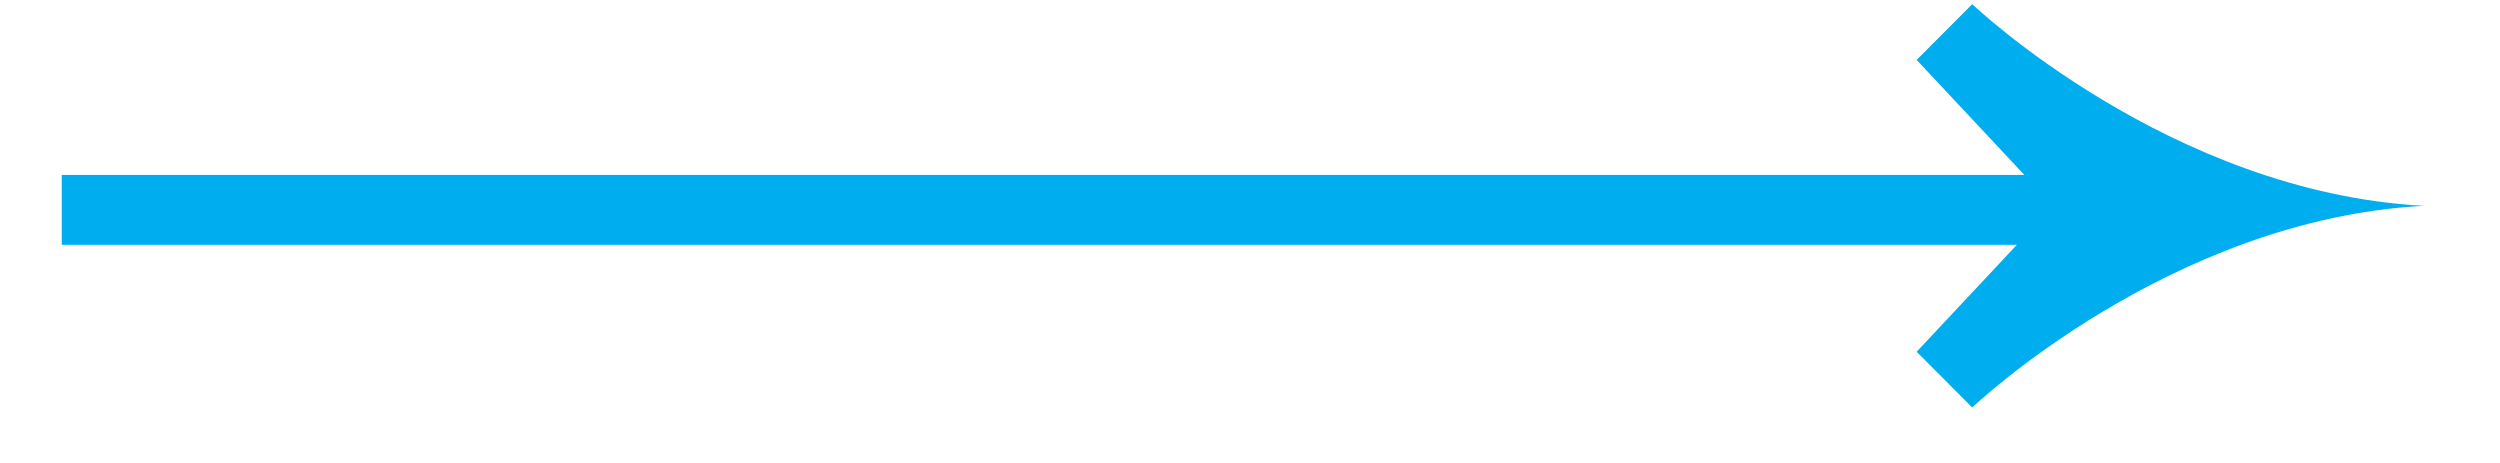 <?xml version="1.0" encoding="utf-8"?>
<!-- Generator: Adobe Illustrator 14.0.0, SVG Export Plug-In  -->
<!DOCTYPE svg PUBLIC "-//W3C//DTD SVG 1.1//EN" "http://www.w3.org/Graphics/SVG/1.1/DTD/svg11.dtd">
<svg version="1.1"
	 xmlns="http://www.w3.org/2000/svg" xmlns:xlink="http://www.w3.org/1999/xlink" xmlns:a="http://ns.adobe.com/AdobeSVGViewerExtensions/3.0/"
	 x="0px" y="0px" width="27px" height="5px" viewBox="-0.667 -0.045 27 5" enable-background="new -0.667 -0.045 27 5"
	 xml:space="preserve">
<defs>
	<symbol  id="Flow_x5F_arrow" viewBox="-12.755 -2.178 25.51 4.355">
		<path fill="#00AEEF" d="M7.878,2.178l-0.6-0.602l1.163-1.242h-21.196v-0.755H8.36L7.278-1.576l0.6-0.602
			c0,0,2.131,2.033,4.877,2.178C10.009,0.146,7.878,2.178,7.878,2.178z"/>
	</symbol>
</defs>
<use xlink:href="#Flow_x5F_arrow"  width="25.51" height="4.355" x="-12.755" y="-2.178" transform="matrix(1 0 0 -1 12.755 2.178)" overflow="visible"/>
</svg>
